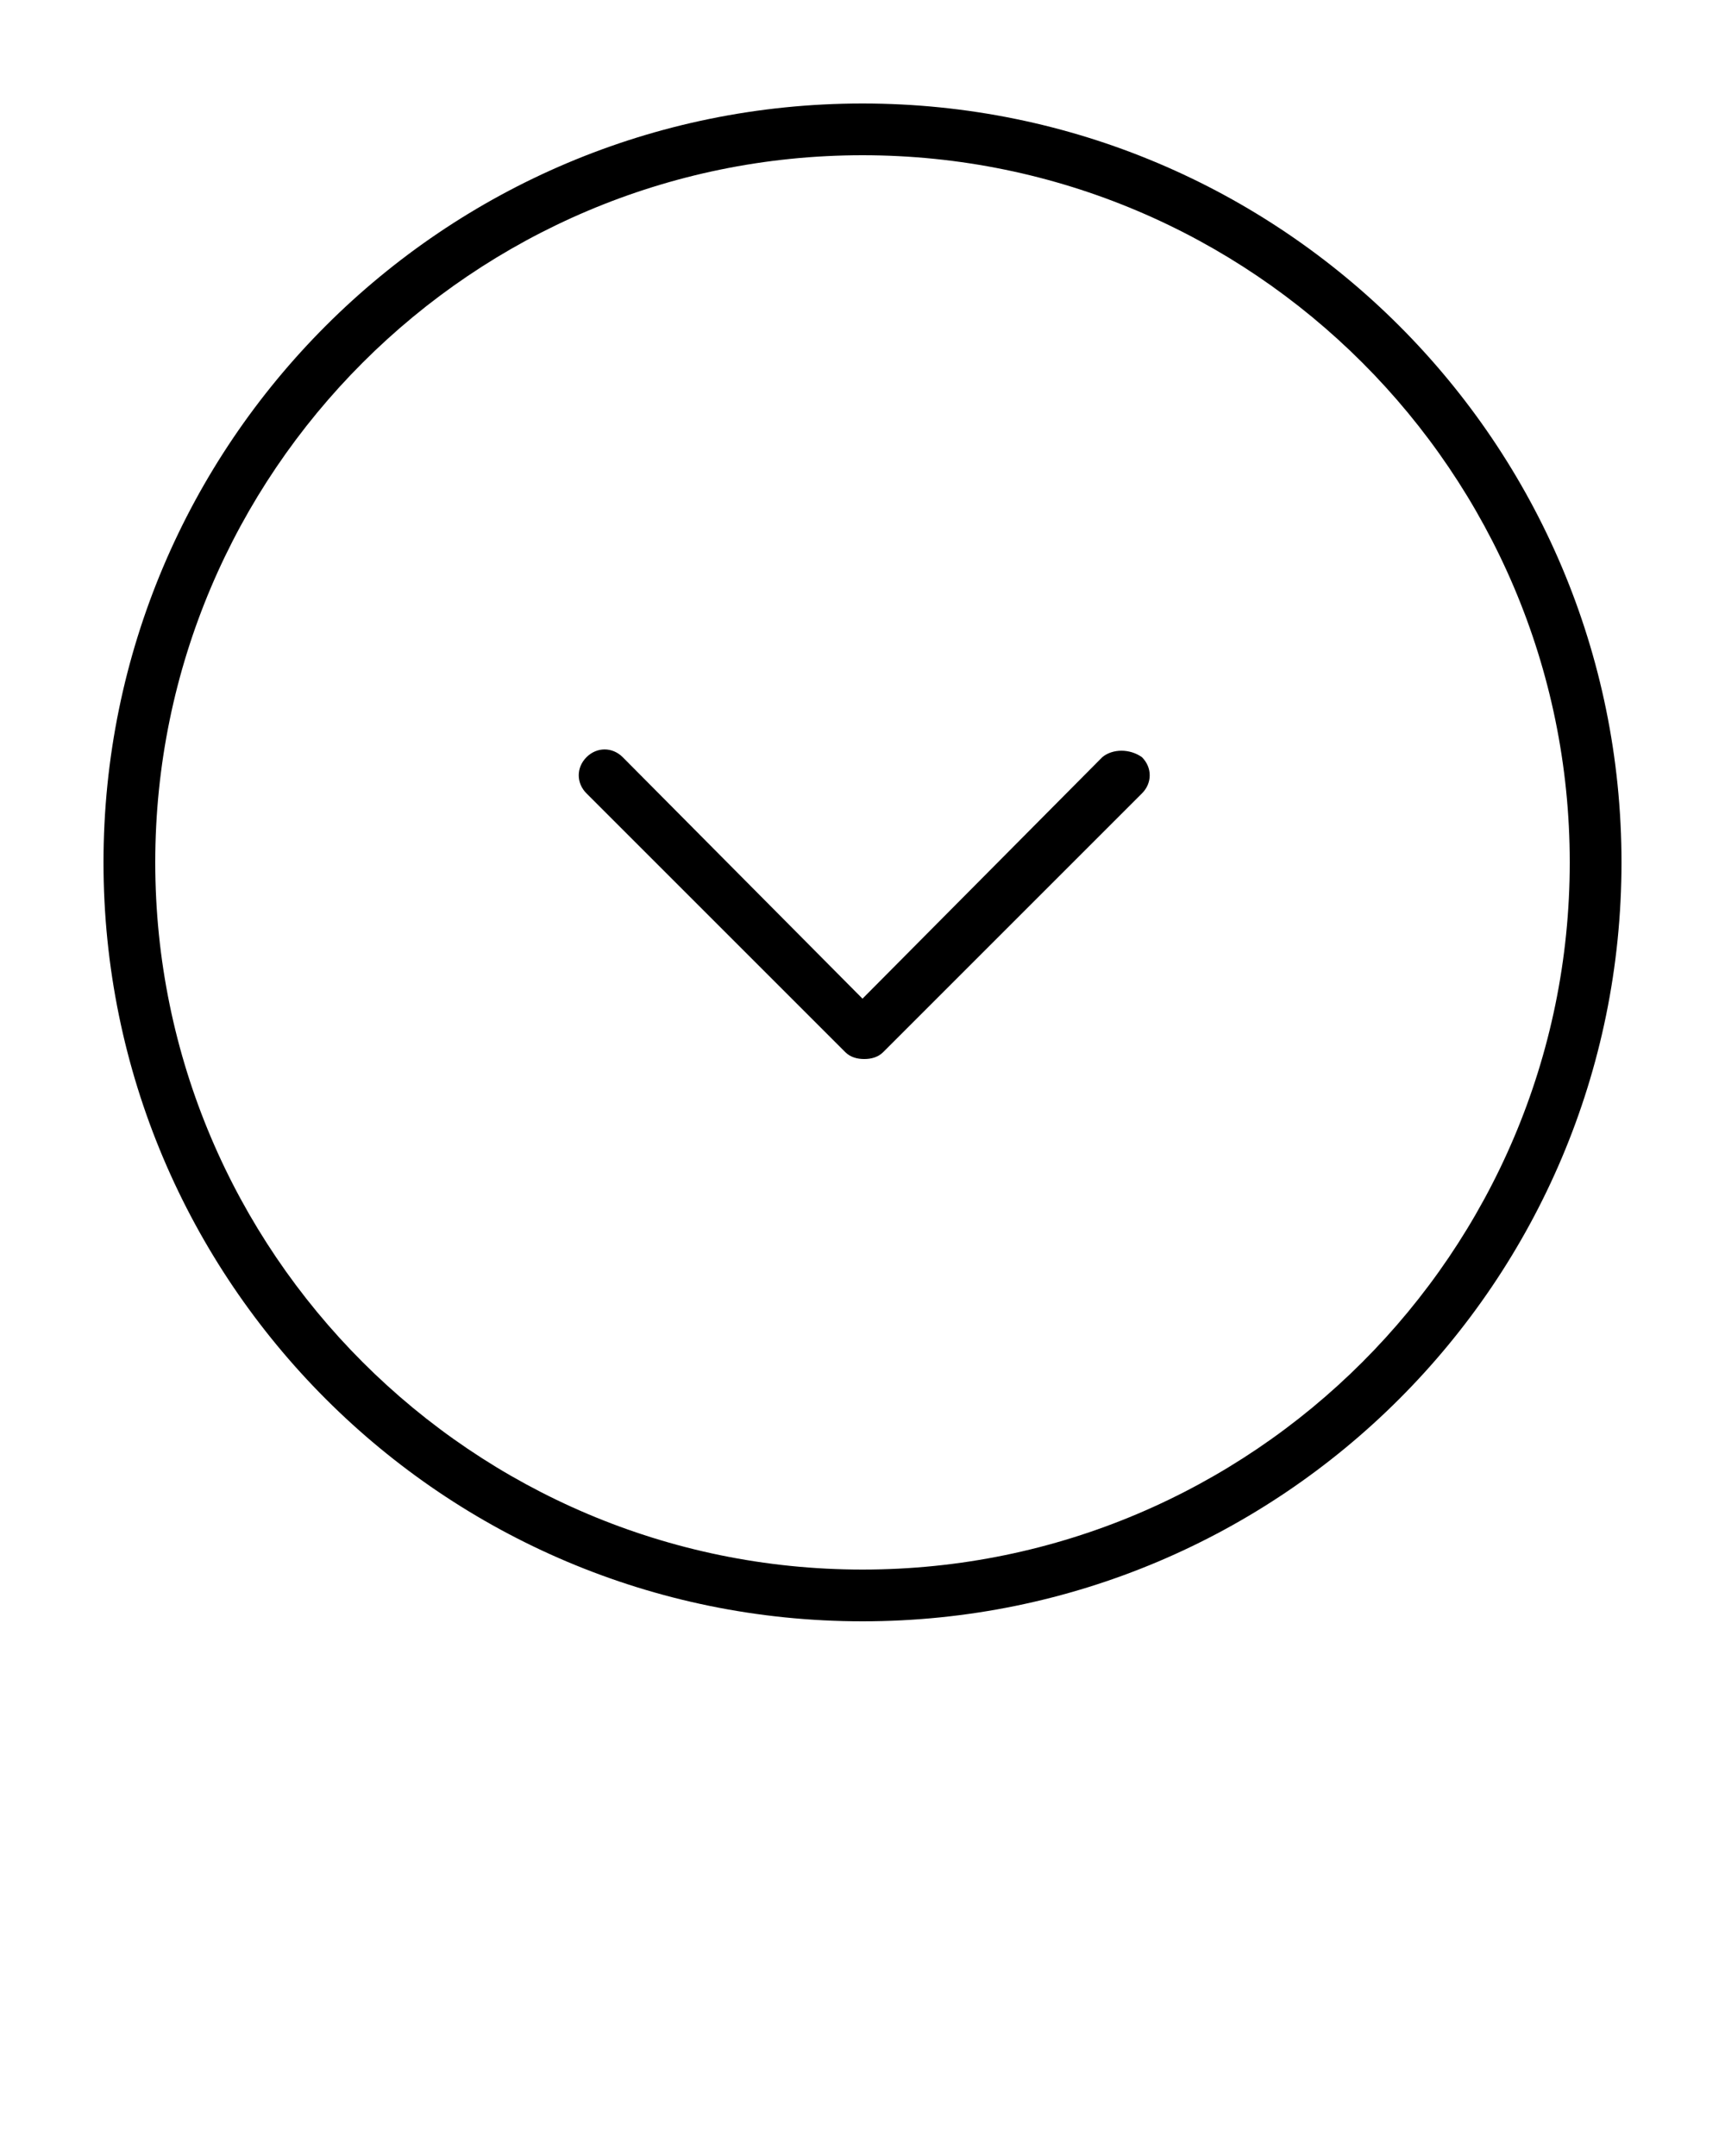 <svg xmlns="http://www.w3.org/2000/svg" xmlns:xlink="http://www.w3.org/1999/xlink" version="1.1" x="0px" y="0px" viewBox="0 0 100 125" enable-background="new 0 0 100 100" xml:space="preserve"><path d="M50,6C25.7,6,6,25.7,6,50s19.7,44,44,44s44-19.7,44-44S74.3,6,50,6z M50,91C27.4,91,9,72.6,9,50S27.4,9,50,9s41,18.4,41,41  S72.6,91,50,91z"/><path d="M63.9,43.9L50,57.9L36.1,43.9c-0.6-0.6-1.5-0.6-2.1,0c-0.6,0.6-0.6,1.5,0,2.1l15,15c0.3,0.3,0.7,0.4,1.1,0.4  s0.8-0.1,1.1-0.4l15-15c0.6-0.6,0.6-1.5,0-2.1C65.5,43.4,64.5,43.4,63.9,43.9z"/></svg>